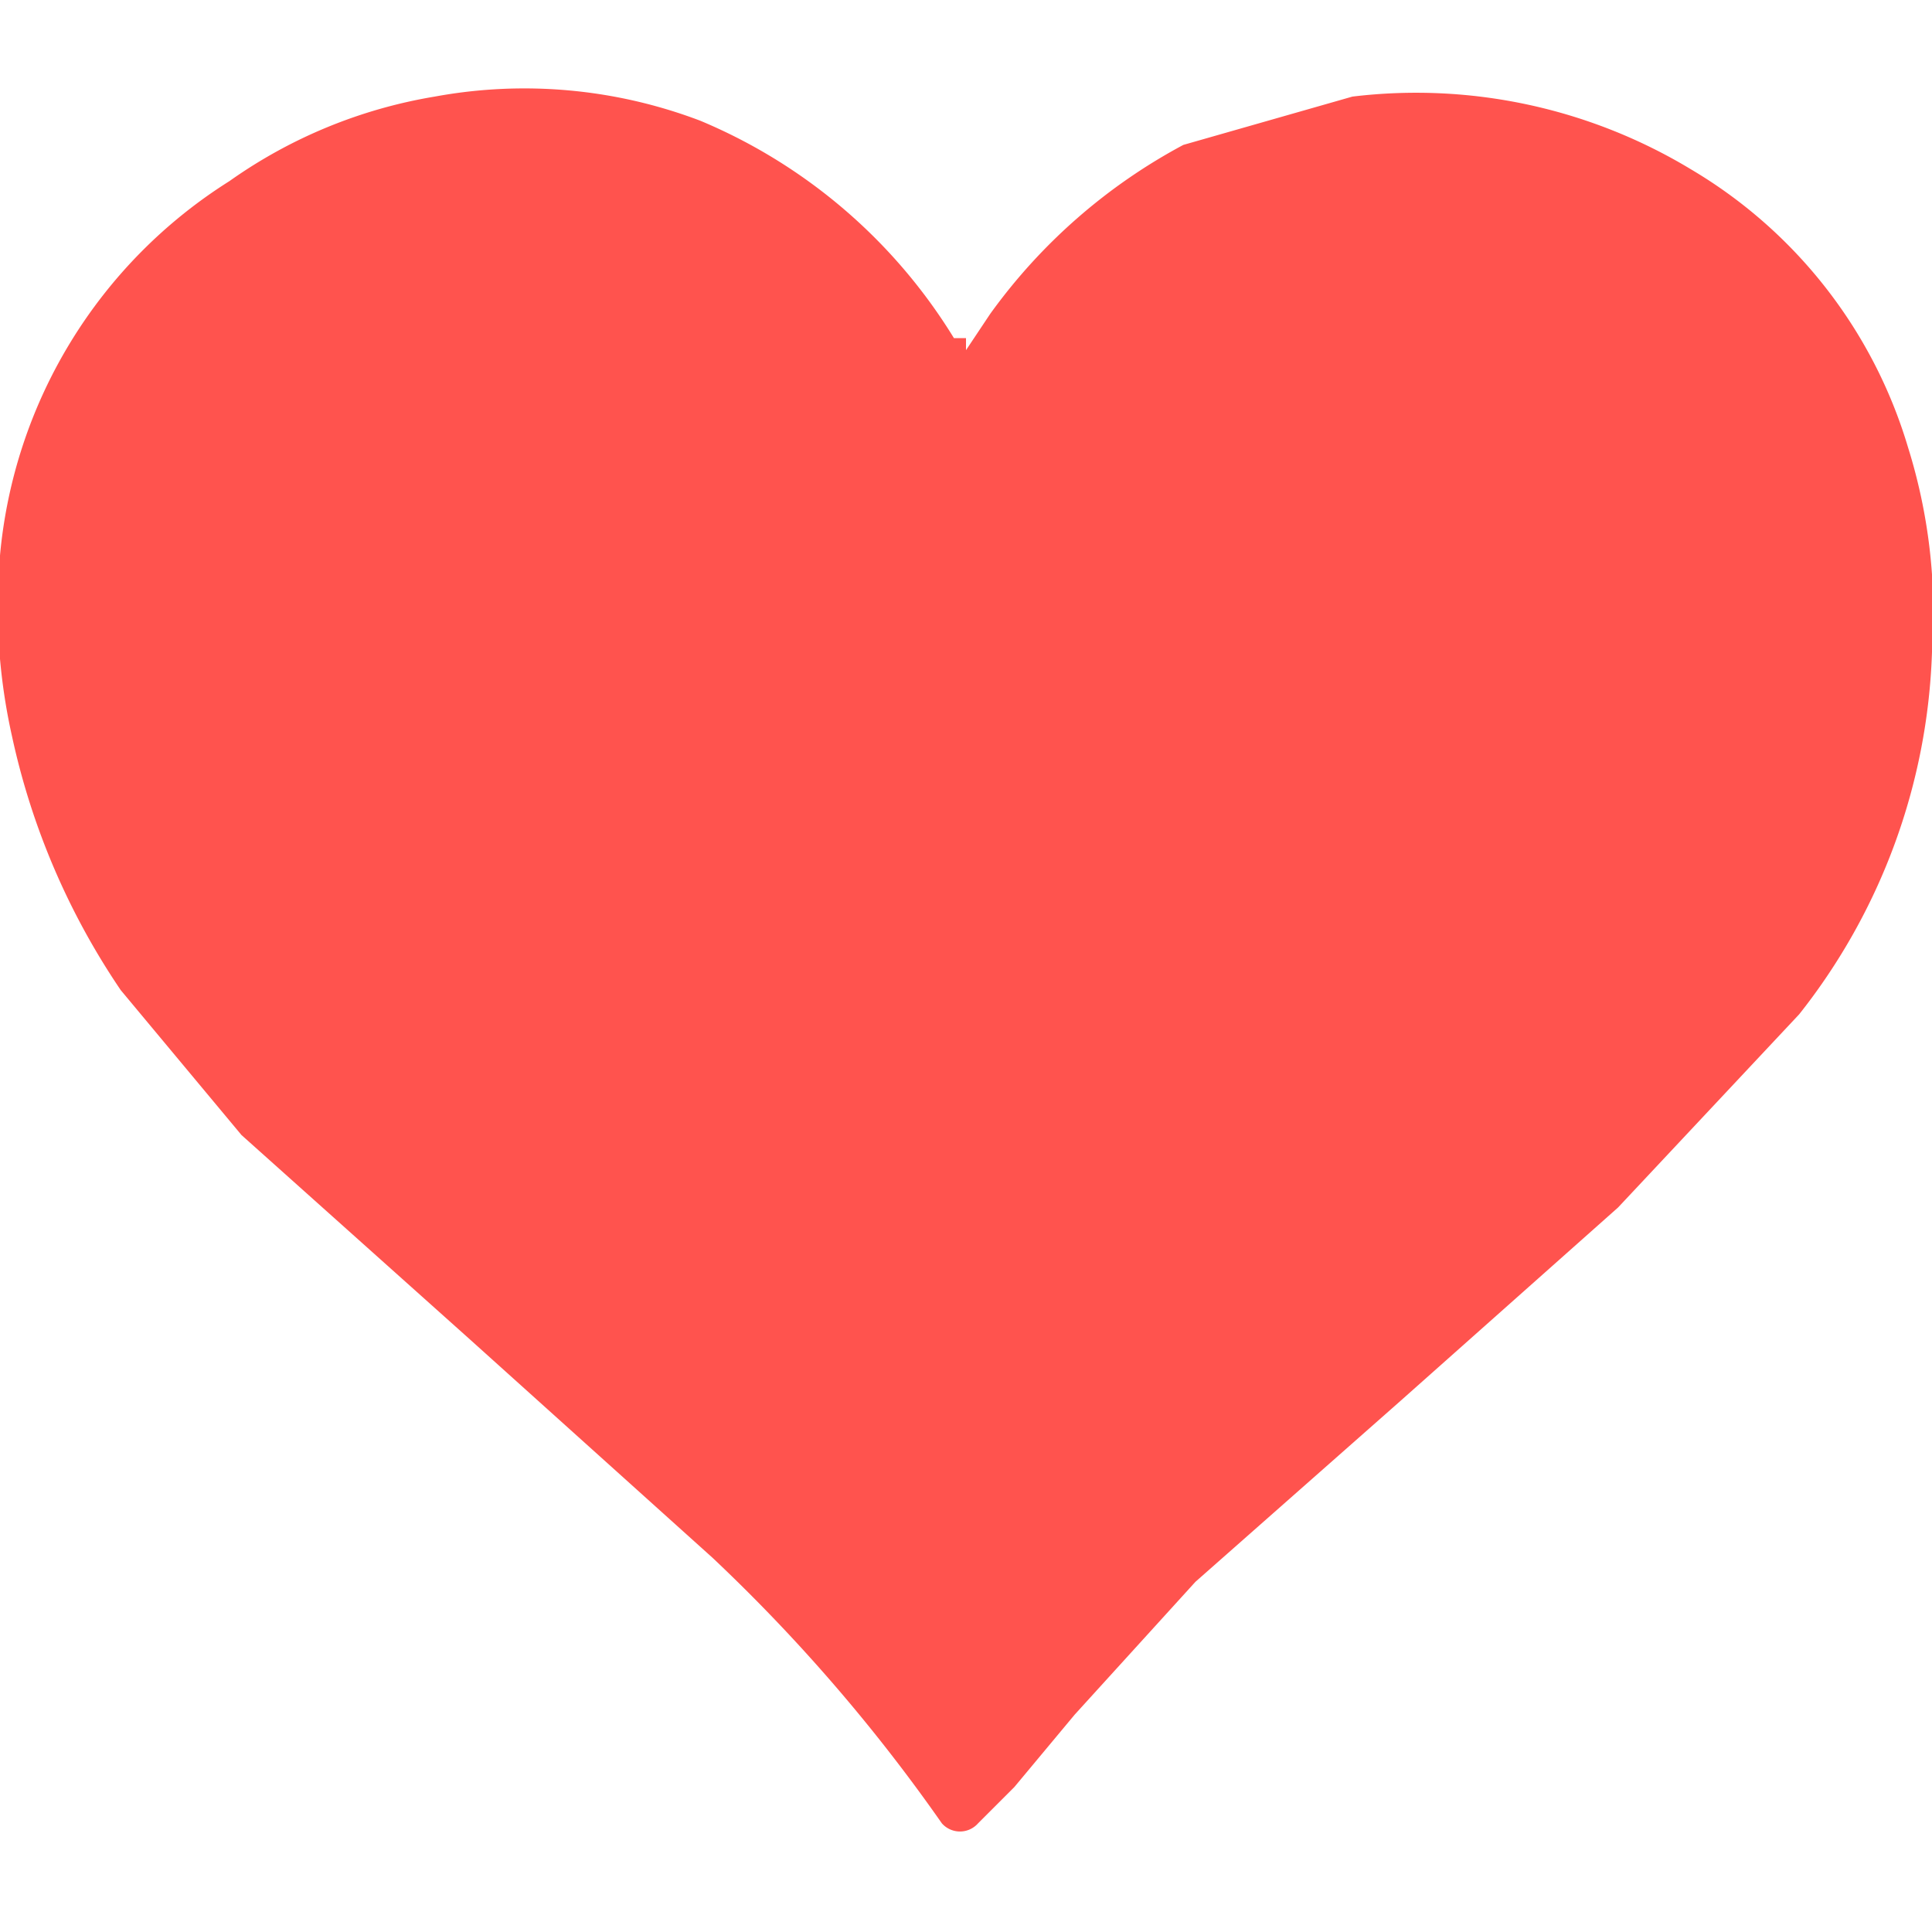 <svg id="Layer_2" data-name="Layer 2" xmlns="http://www.w3.org/2000/svg" width="16" height="16" viewBox="0 0 16 16"><title>16</title><g id="_0DjCsW" data-name="0DjCsW"><path d="M8,2.9l.2-.3A4.7,4.7,0,0,1,9.8,1.2L11.2.8a4.4,4.4,0,0,1,2.8.6,4,4,0,0,1,1.8,2.3A4.6,4.6,0,0,1,16,5.4a5.1,5.1,0,0,1-1.1,3L13.4,10l-1.8,1.6L9.9,13.1l-1,1.1-.5.6-.3.3a.2.2,0,0,1-.3,0,14.2,14.2,0,0,0-1.9-2.2l-2-1.8L2,9.4,1,8.2A6,6,0,0,1,.1,6.1,4.9,4.9,0,0,1,0,4.6,4.1,4.1,0,0,1,1.9,1.5,4.1,4.1,0,0,1,3.6.8a4.1,4.1,0,0,1,2.2.2A4.5,4.5,0,0,1,7.9,2.8H8Z" fill="#ff534e"/></g></svg>